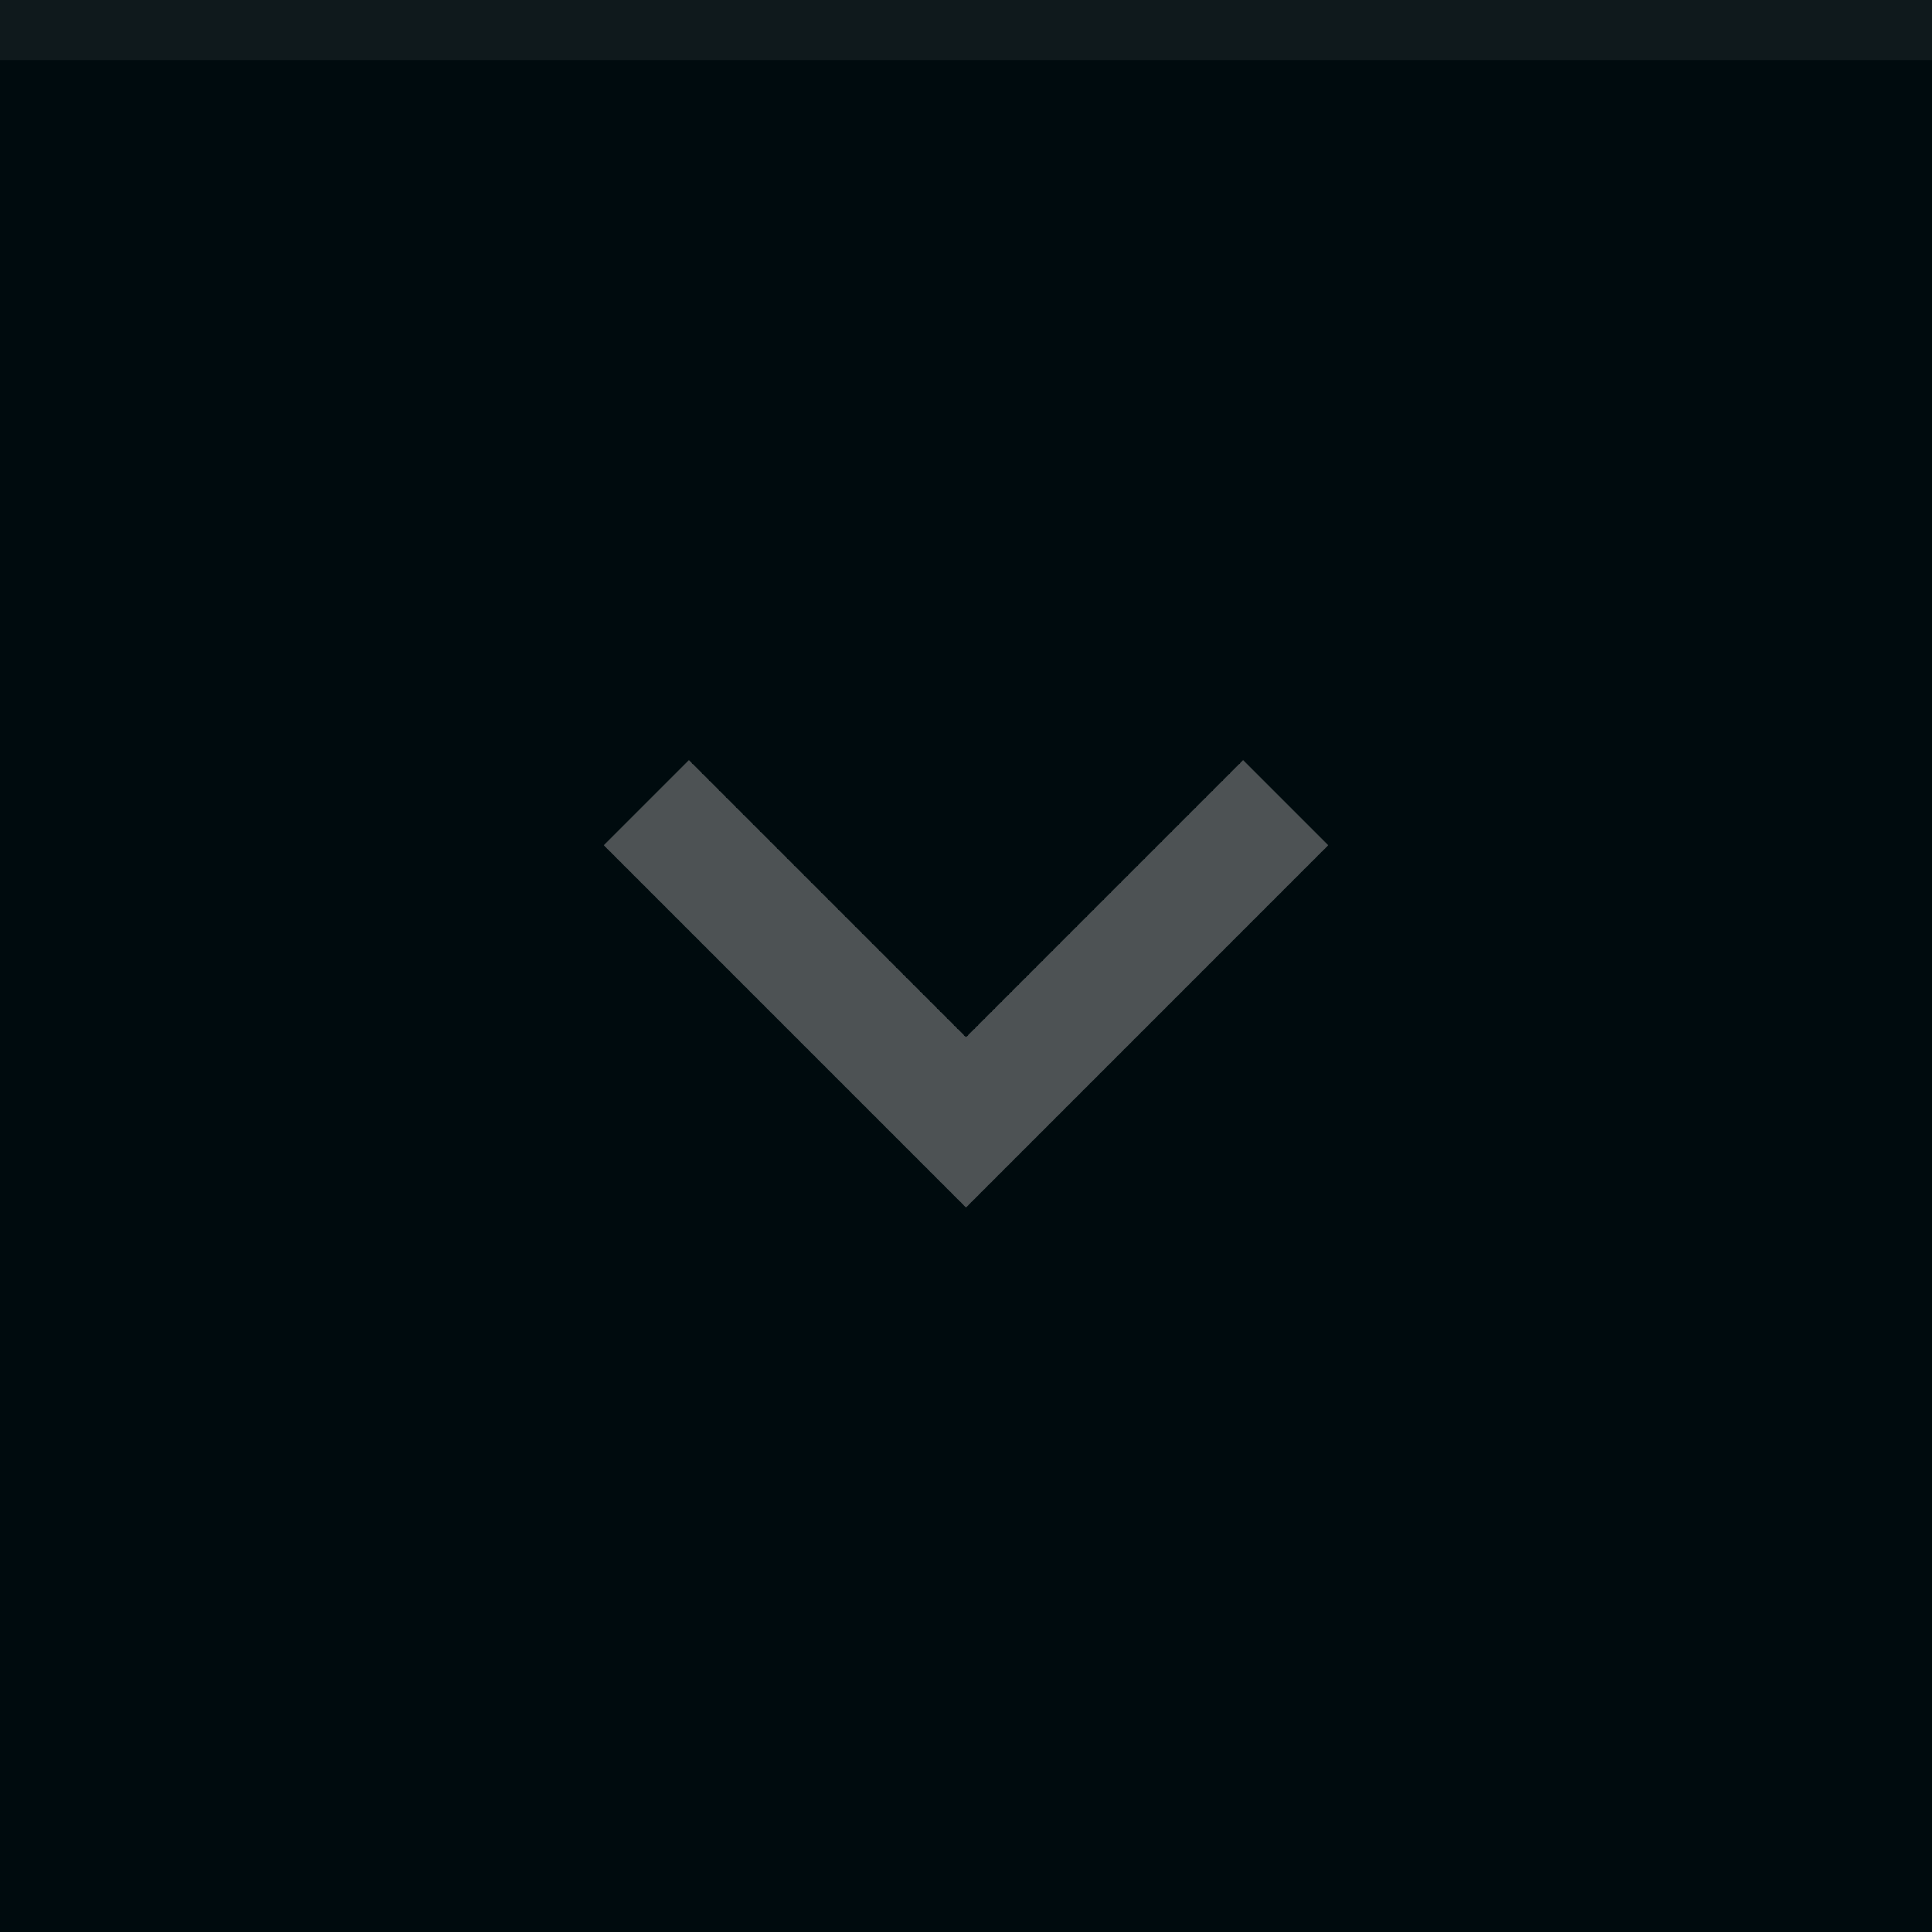 <svg xmlns="http://www.w3.org/2000/svg" width="32" height="32" viewBox="0 0 32 32">
  <rect width="32" height="32" fill="#000b0e"/>
  <rect width="32" height="1" fill="#999999" fill-opacity="0.1"/>
  <g fill="#999999" opacity="0.5">
    <circle cx="16" cy="16" r="12" opacity="0"/>
    <path d="m22 14-1.41-1.41-4.59 4.59-4.59-4.59-1.41 1.41l6 6z"/>
  </g>
</svg>
